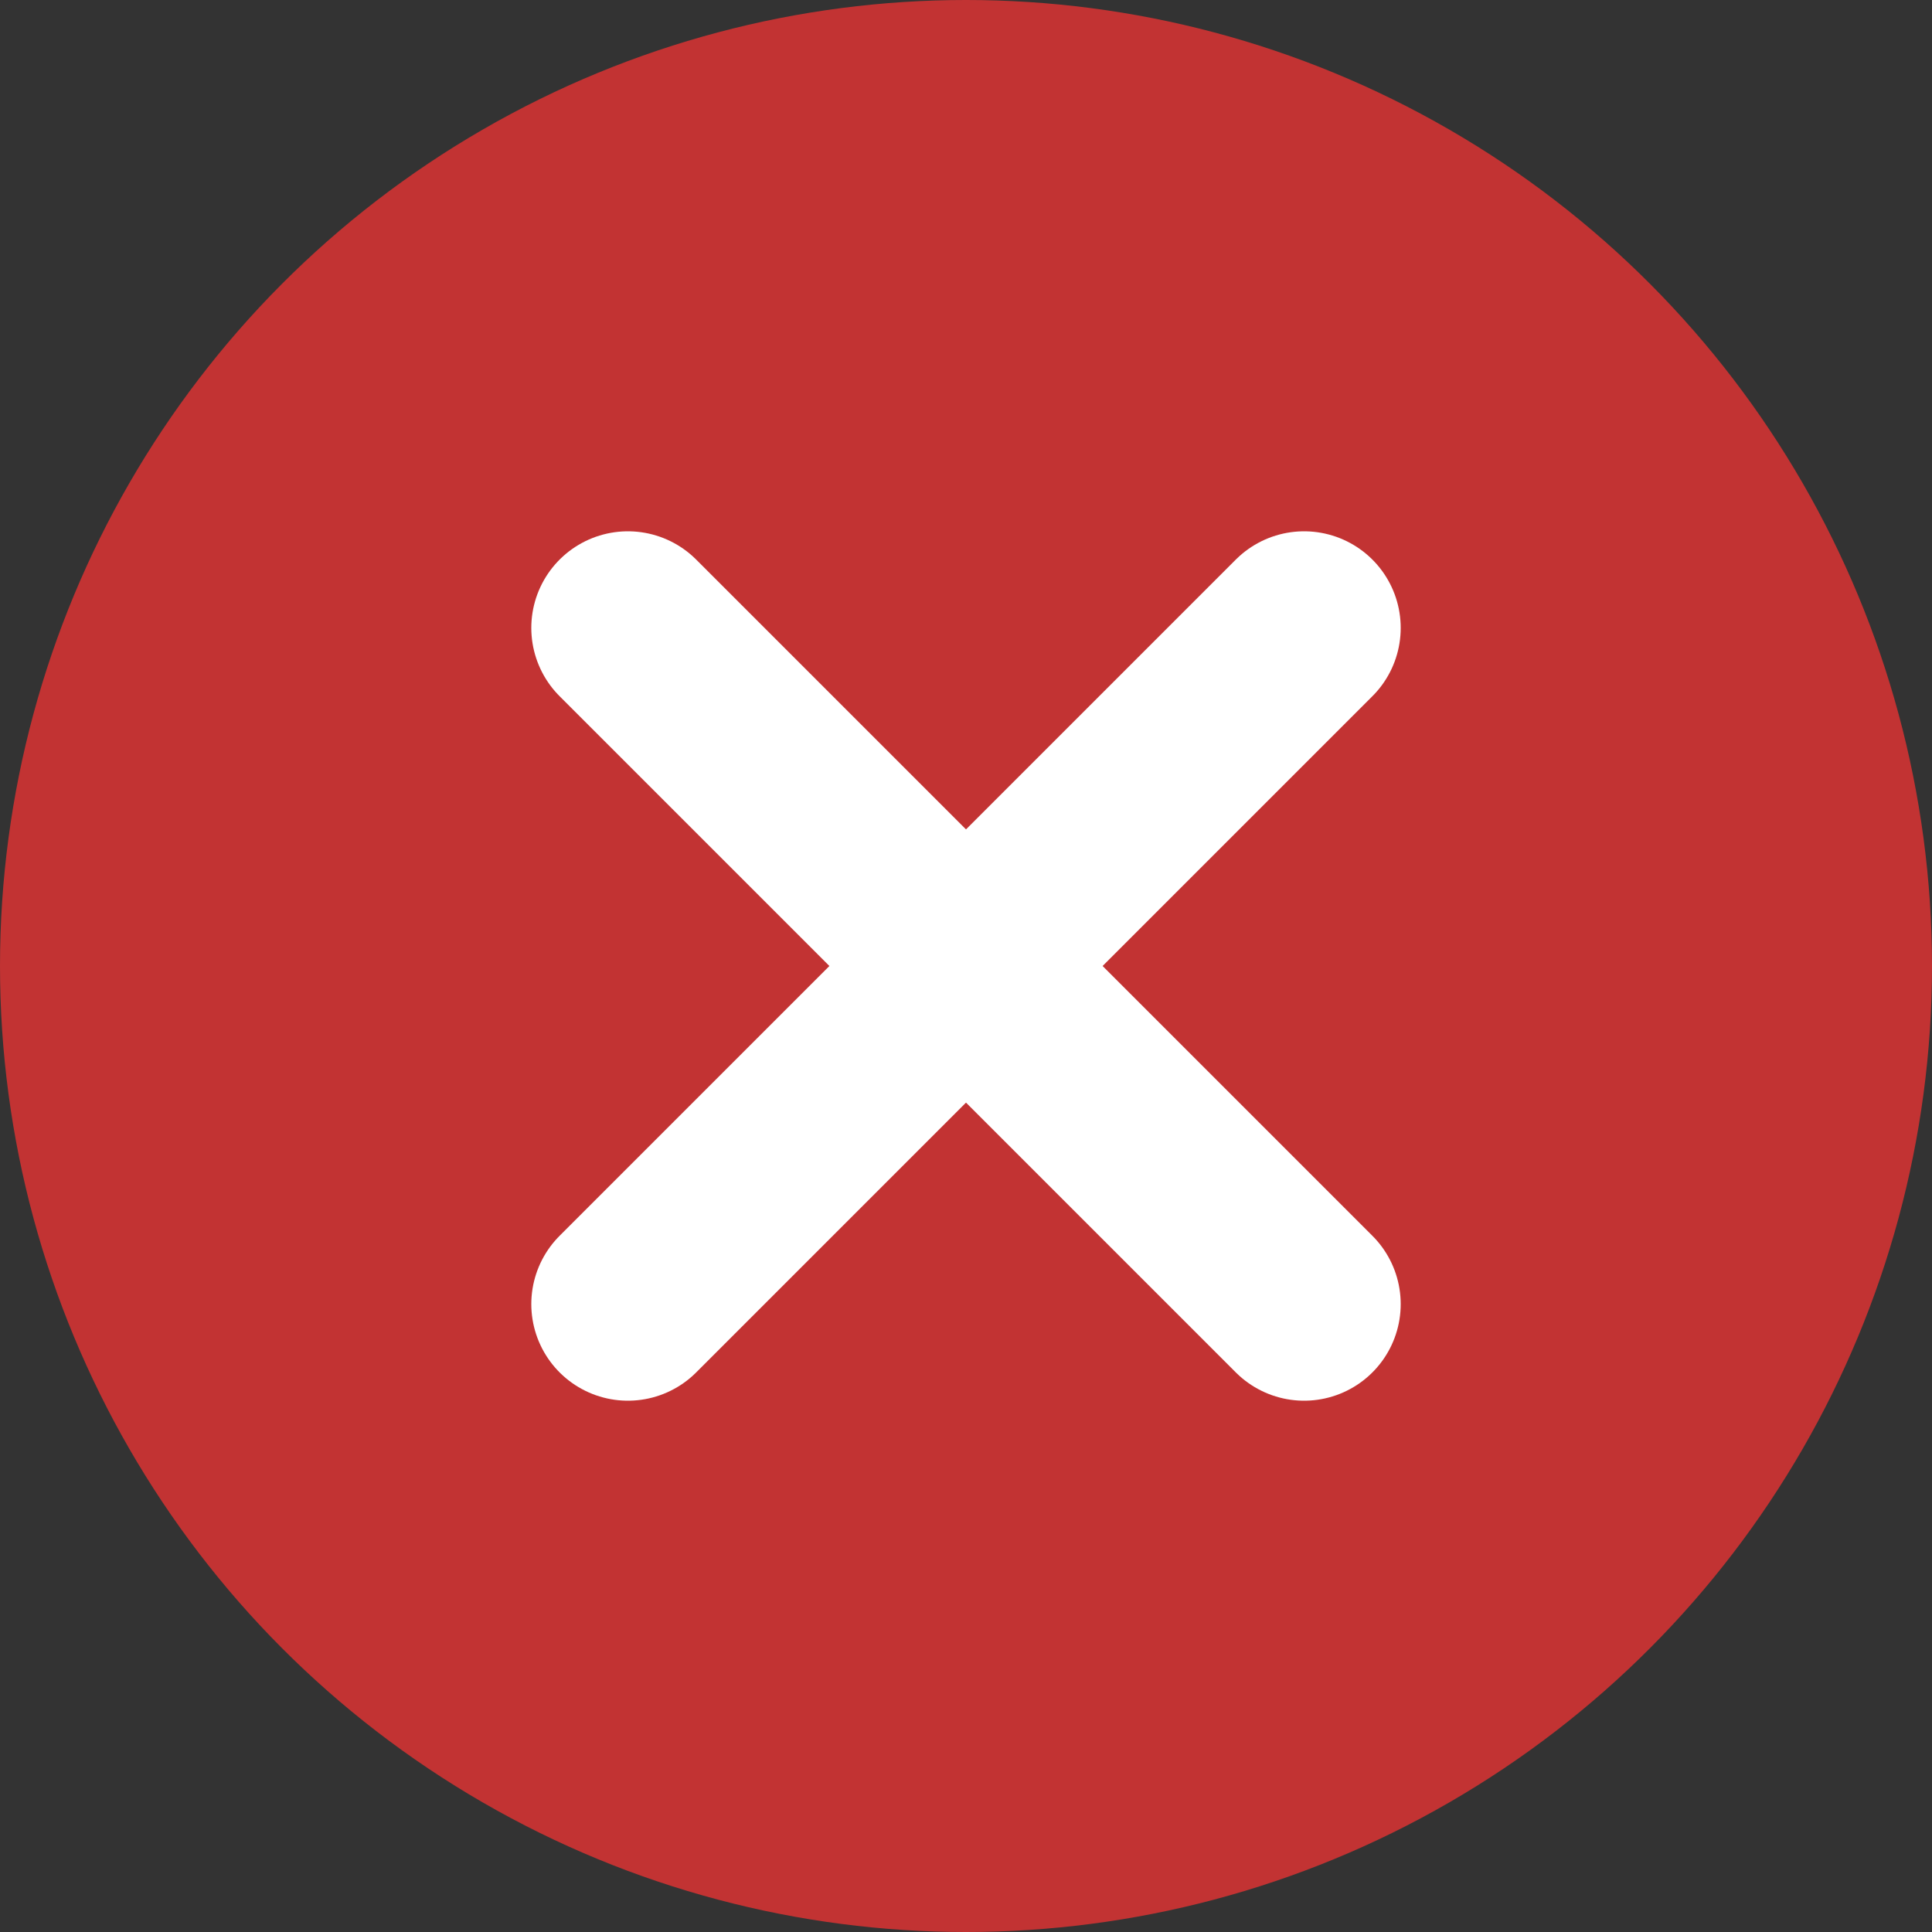 <svg xmlns="http://www.w3.org/2000/svg" viewBox="0 0 20 20"><rect x="0" y="0" width="20" height="20" fill="#333333" stroke="none"/><defs><style>.cls-1{fill:#c23333;}.cls-2{fill:none;stroke:#fff;stroke-linecap:round;stroke-linejoin:round;stroke-width:2px;}</style></defs><title>Asset 82</title><g id="Layer_2" data-name="Layer 2"><g id="main"><circle class="cls-1" cx="10" cy="10" r="10"/><line class="cls-2" x1="6.5" y1="6.5" x2="13.5" y2="13.5"/><line class="cls-2" x1="13.5" y1="6.5" x2="6.5" y2="13.5"/></g></g></svg>
